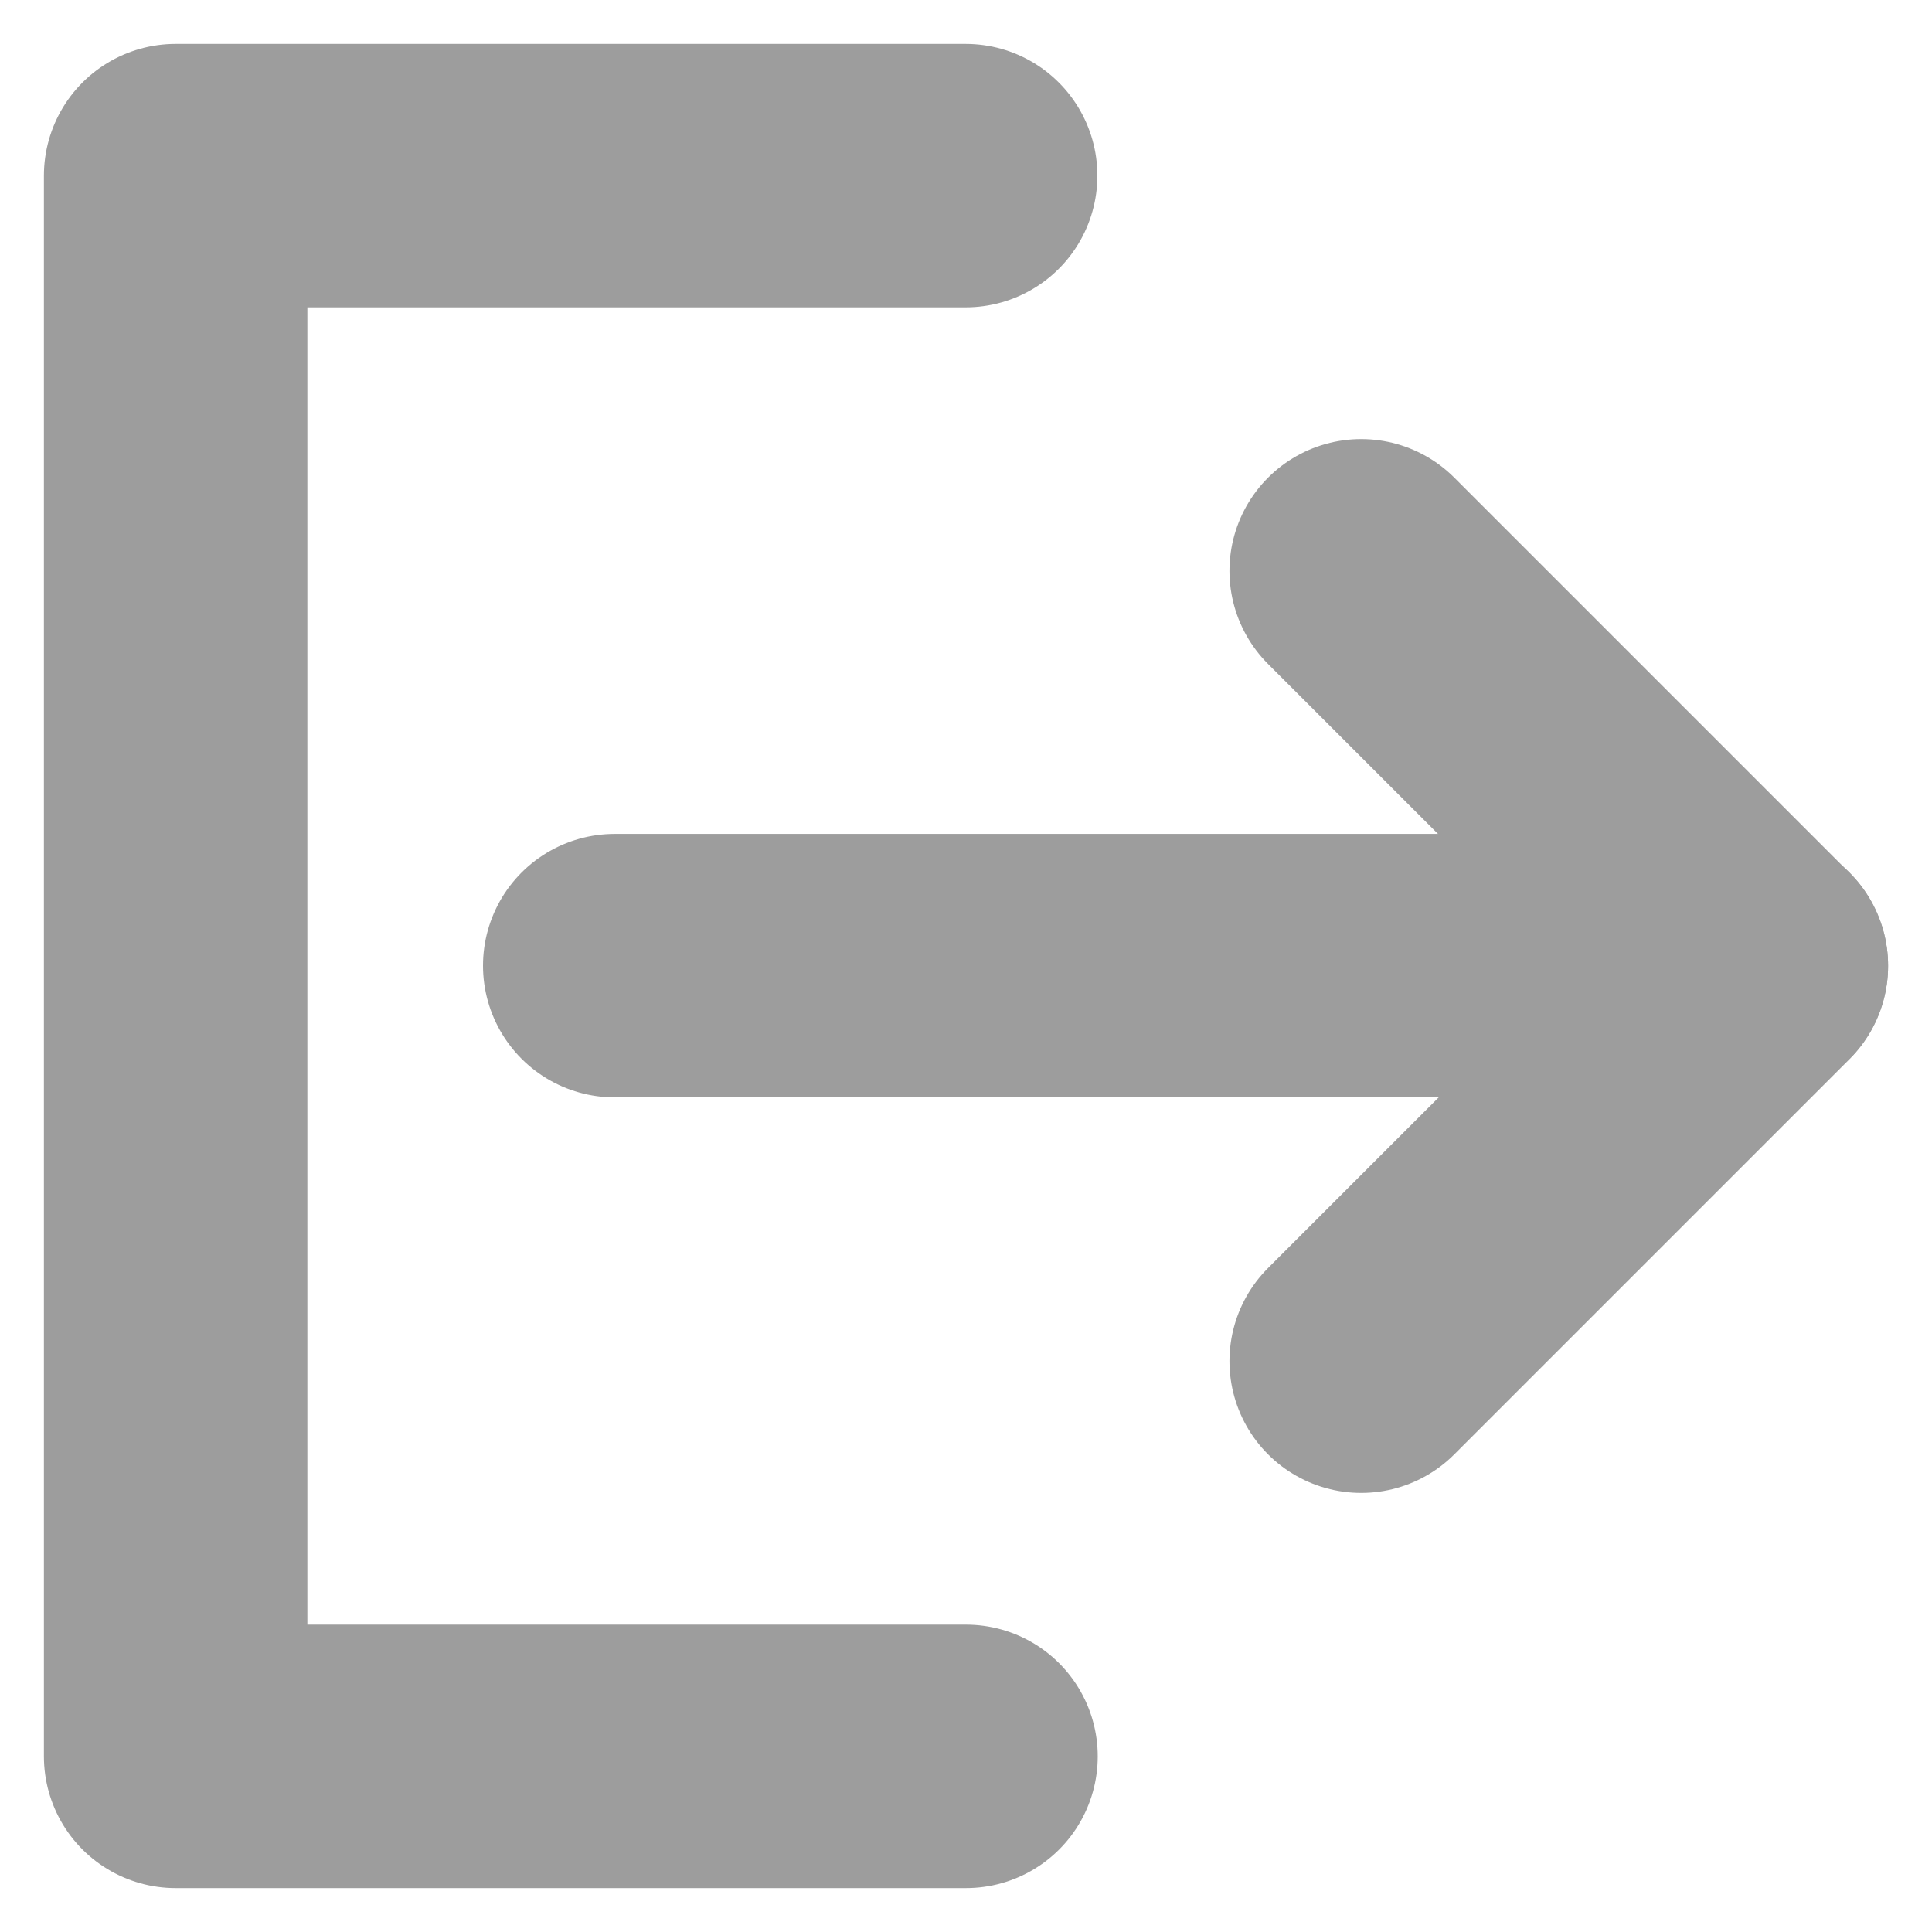 <svg width="22" height="22" viewBox="0 0 22 22" fill="none" xmlns="http://www.w3.org/2000/svg">
<path d="M10.996 2H2V20H11" stroke="#9D9D9D" stroke-width="3" stroke-linecap="round" stroke-linejoin="round"/>
<path d="M15.5 15.5L20 11L15.5 6.5" stroke="#9D9D9D" stroke-width="3" stroke-linecap="round" stroke-linejoin="round"/>
<path d="M7 10.996H20" stroke="#9D9D9D" stroke-width="3" stroke-linecap="round" stroke-linejoin="round"/>
</svg>
